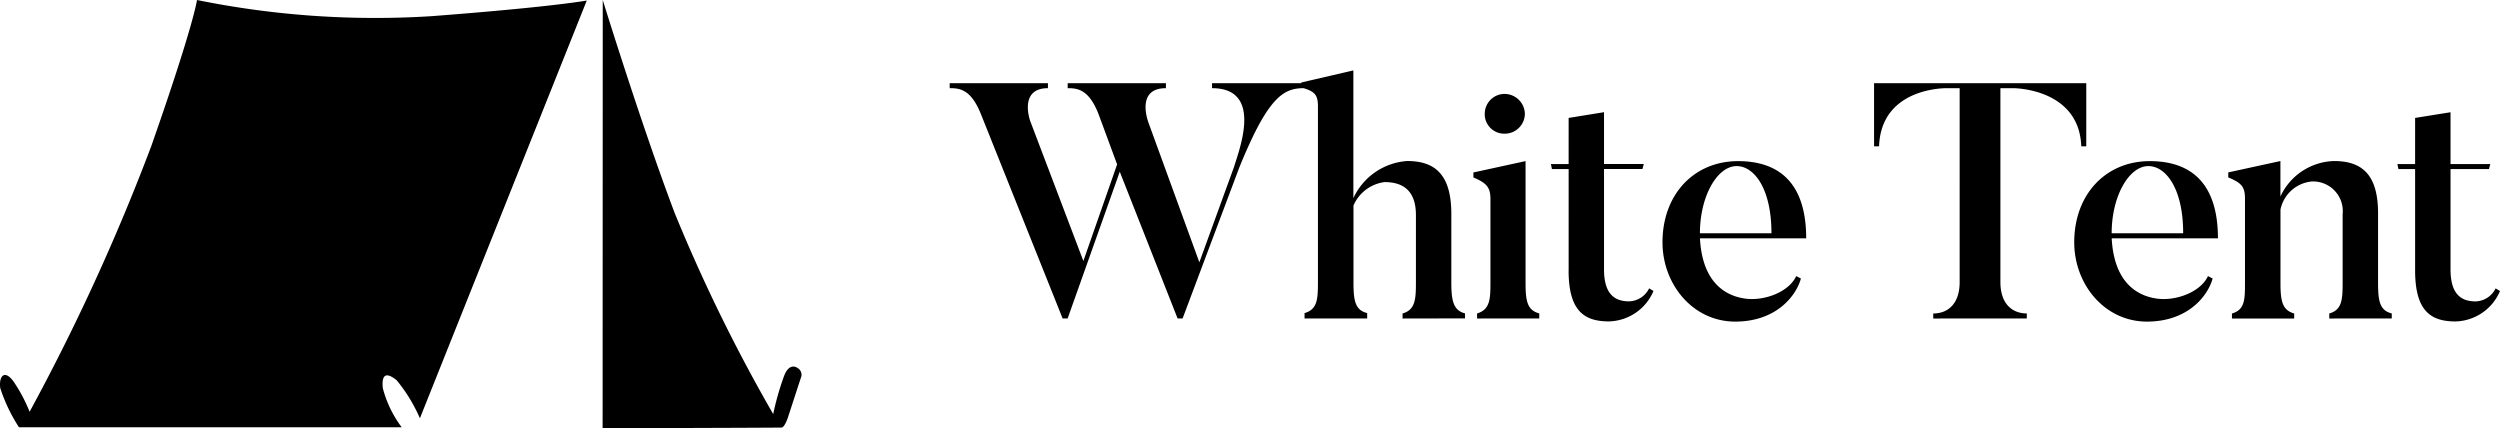 <svg xmlns="http://www.w3.org/2000/svg" width="209.458" height="35.878" viewBox="0 0 209.458 35.878"><path d="M50.5,0s3.191,10.338,6.023,17.839a139.1,139.1,0,0,0,8.259,16.854,22.965,22.965,0,0,1,.862-3.059c.464-1.382,1.18-.8,1.18-.8a.64.64,0,0,1,.289.784c-.072.217-.087.263-.08.238L66,35.021s-.264.781-.511.8-15,.059-15,.059ZM1.591,35.8A13.918,13.918,0,0,1,.02,32.512c-.122-.97.332-1.579,1.085-.59A13.014,13.014,0,0,1,2.48,34.5,178.62,178.62,0,0,0,12.674,12.244C16.26,2.02,16.505,0,16.505,0a74.844,74.844,0,0,0,19.65,1.355C46.358.576,49.162.044,49.162.044l-13.981,35a13.441,13.441,0,0,0-1.943-3.181c-.778-.632-1.289-.63-1.167.651A9.465,9.465,0,0,0,33.656,35.8ZM202.346,22.649V14.164h-1.4l-.084-.42h1.484V9.88l2.967-.476v4.34h3.333l-.113.42h-3.22v8.4c0,1.9.728,2.688,2.1,2.688a1.929,1.929,0,0,0,1.679-1.092l.365.224a4.161,4.161,0,0,1-3.724,2.548C203.634,26.933,202.346,26.036,202.346,22.649ZM173.786,20.3c0-4.032,2.66-6.8,6.328-6.8s5.712,2.073,5.712,6.468h-8.9c.167,3.248,1.707,4.732,3.723,5.04,1.624.252,3.724-.532,4.341-1.876l.391.2c-.364,1.372-1.988,3.613-5.516,3.613C176.306,26.933,173.786,23.8,173.786,20.3Zm3.136-.756h5.991c0-3.808-1.483-5.628-2.911-5.628C178.377,13.912,176.922,16.432,176.922,19.54Zm-37.633.756c0-4.032,2.66-6.8,6.328-6.8s5.712,2.073,5.712,6.468h-8.9c.167,3.248,1.708,4.732,3.724,5.04,1.624.252,3.723-.532,4.34-1.876l.392.2c-.364,1.372-1.988,3.613-5.516,3.613C141.809,26.933,139.289,23.8,139.289,20.3Zm3.137-.756h5.992c0-3.808-1.484-5.628-2.912-5.628C143.881,13.912,142.426,16.432,142.426,19.54Zm-11,3.109V14.164h-1.4l-.085-.42h1.484V9.88L134.39,9.4v4.34h3.332l-.112.42h-3.22v8.4c0,1.9.728,2.688,2.1,2.688a1.931,1.931,0,0,0,1.68-1.092l.364.224a4.16,4.16,0,0,1-3.723,2.548C132.71,26.933,131.422,26.036,131.422,22.649Zm63.728,4.032v-.42c1.064-.308,1.12-1.147,1.12-2.576v-5.74a2.487,2.487,0,0,0-2.576-2.744,2.954,2.954,0,0,0-2.632,2.353v6.16c0,1.54.167,2.268,1.148,2.548v.42H187v-.42c1.064-.308,1.092-1.12,1.092-2.548V16.656c0-.98-.252-1.316-1.4-1.792v-.42l4.369-.952V16.46a5.113,5.113,0,0,1,4.48-2.968c2.211,0,3.7.98,3.7,4.369v5.824c0,1.54.14,2.324,1.148,2.576v.42Zm-33.18,0v-.42c1.176,0,2.212-.756,2.212-2.632V7.388H163.09c-.42,0-5.488.085-5.656,4.873h-.419V6.969h17.779v5.292h-.419c-.168-4.788-5.488-4.873-5.684-4.873H167.6V23.629c0,1.876,1.036,2.632,2.211,2.632v.42Zm-38.219,0v-.42c1.064-.336,1.12-1.147,1.12-2.576v-7c0-.952-.28-1.344-1.428-1.82v-.42l4.369-.952V23.684c0,1.54.139,2.3,1.147,2.576v.42Zm-6.244,0v-.42c1.064-.308,1.12-1.176,1.12-2.6V18.028c0-1.82-.84-2.772-2.632-2.772a3.3,3.3,0,0,0-2.6,1.96v6.44c0,1.54.139,2.324,1.147,2.576v.448H109.3v-.448c1.065-.308,1.121-1.148,1.121-2.576V8.928c0-.921-.223-1.248-1.2-1.54-1.668.007-2.983.7-5.406,6.692l-4.732,12.6h-.42L93.818,14.388,89.45,26.681h-.42L82.2,9.6c-.841-2.128-1.792-2.212-2.632-2.212V6.969H87.8v.419c-2.464,0-1.512,2.716-1.456,2.828l4.424,11.649,2.828-8.092L92.054,9.6c-.812-2.128-1.792-2.212-2.6-2.212V6.969h8.231v.419c-2.52,0-1.512,2.716-1.484,2.828l4.284,11.76,2.912-8.008c.392-1.344,2.492-6.58-1.848-6.58V6.969h7.475V6.912L113.39,5.9V16.6a5.371,5.371,0,0,1,4.507-3.109c2.268,0,3.7,1.065,3.7,4.424v5.74c0,1.54.168,2.352,1.148,2.6v.42Zm6.888-17.136a1.661,1.661,0,0,1,1.652-1.68,1.71,1.71,0,0,1,1.708,1.68,1.686,1.686,0,0,1-1.708,1.651A1.637,1.637,0,0,1,124.394,9.545Z" transform="translate(0)"/></svg>